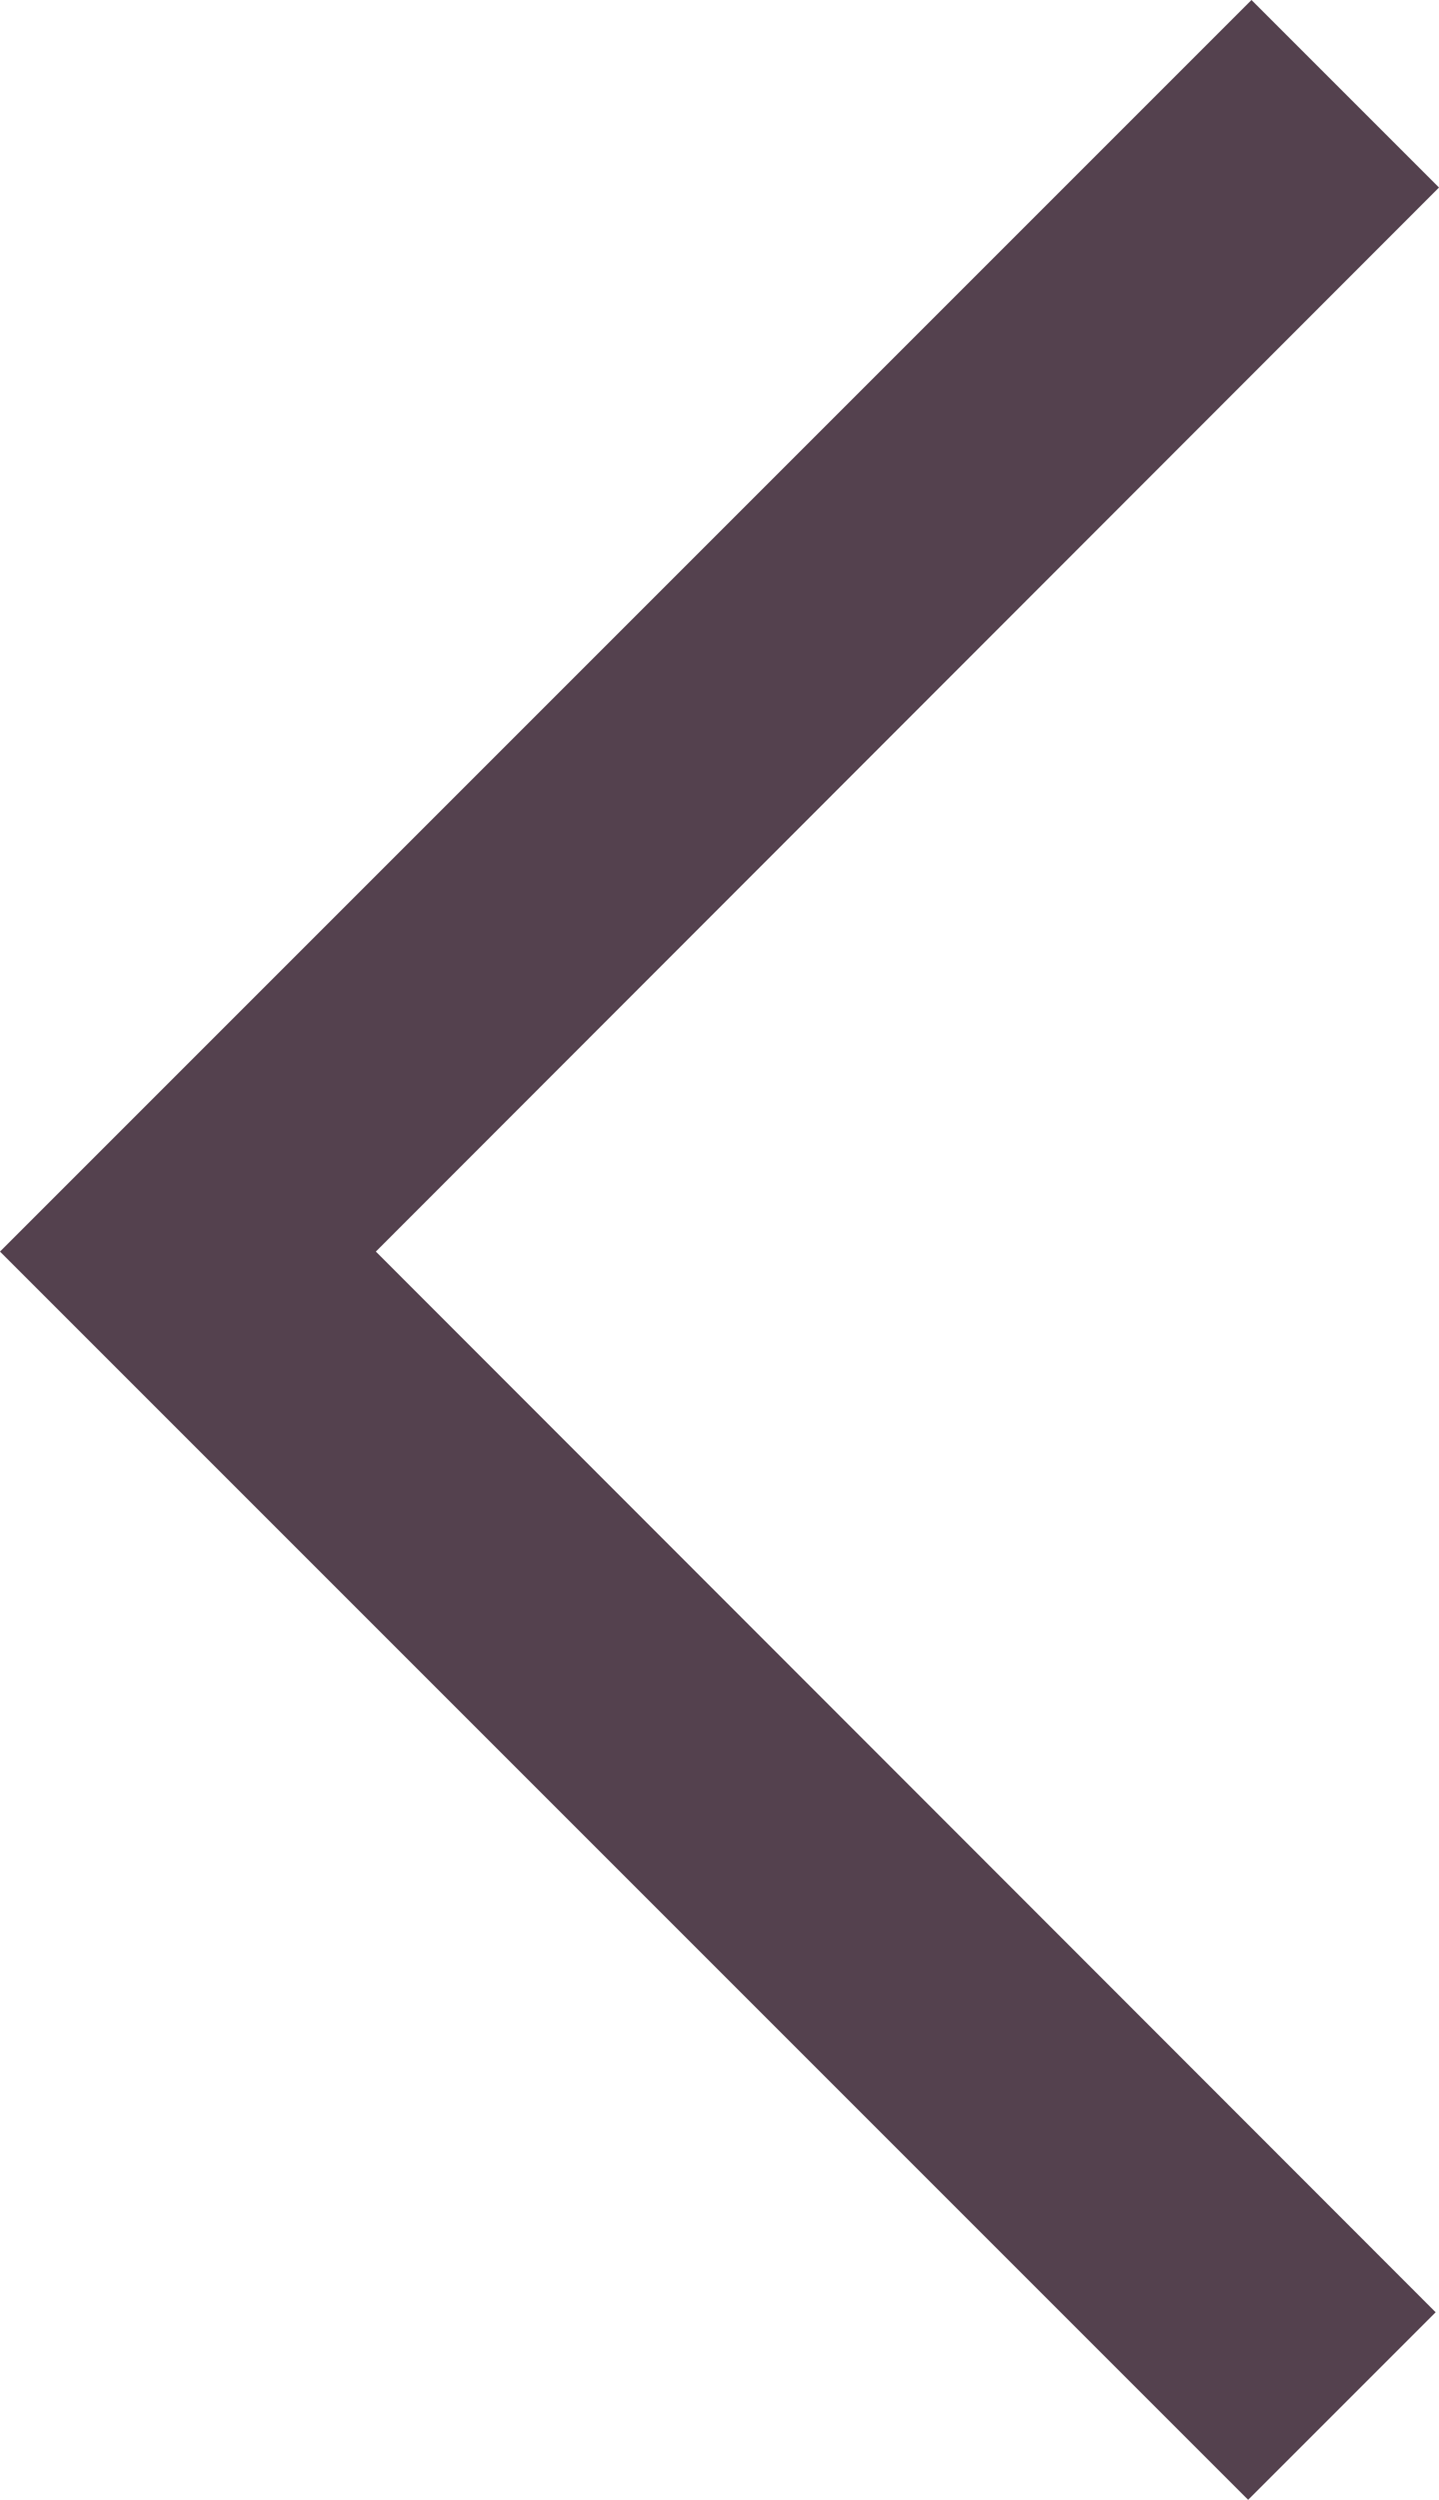 <svg xmlns="http://www.w3.org/2000/svg" viewBox="0 0 17.19 29.86"><title>Asset 76</title><polygon points="17.19 2.24 14.95 0 2.24 12.71 0 14.95 2.24 17.19 14.91 29.86 17.15 27.62 4.49 14.95 17.19 2.24" fill="#54414e"/></svg>